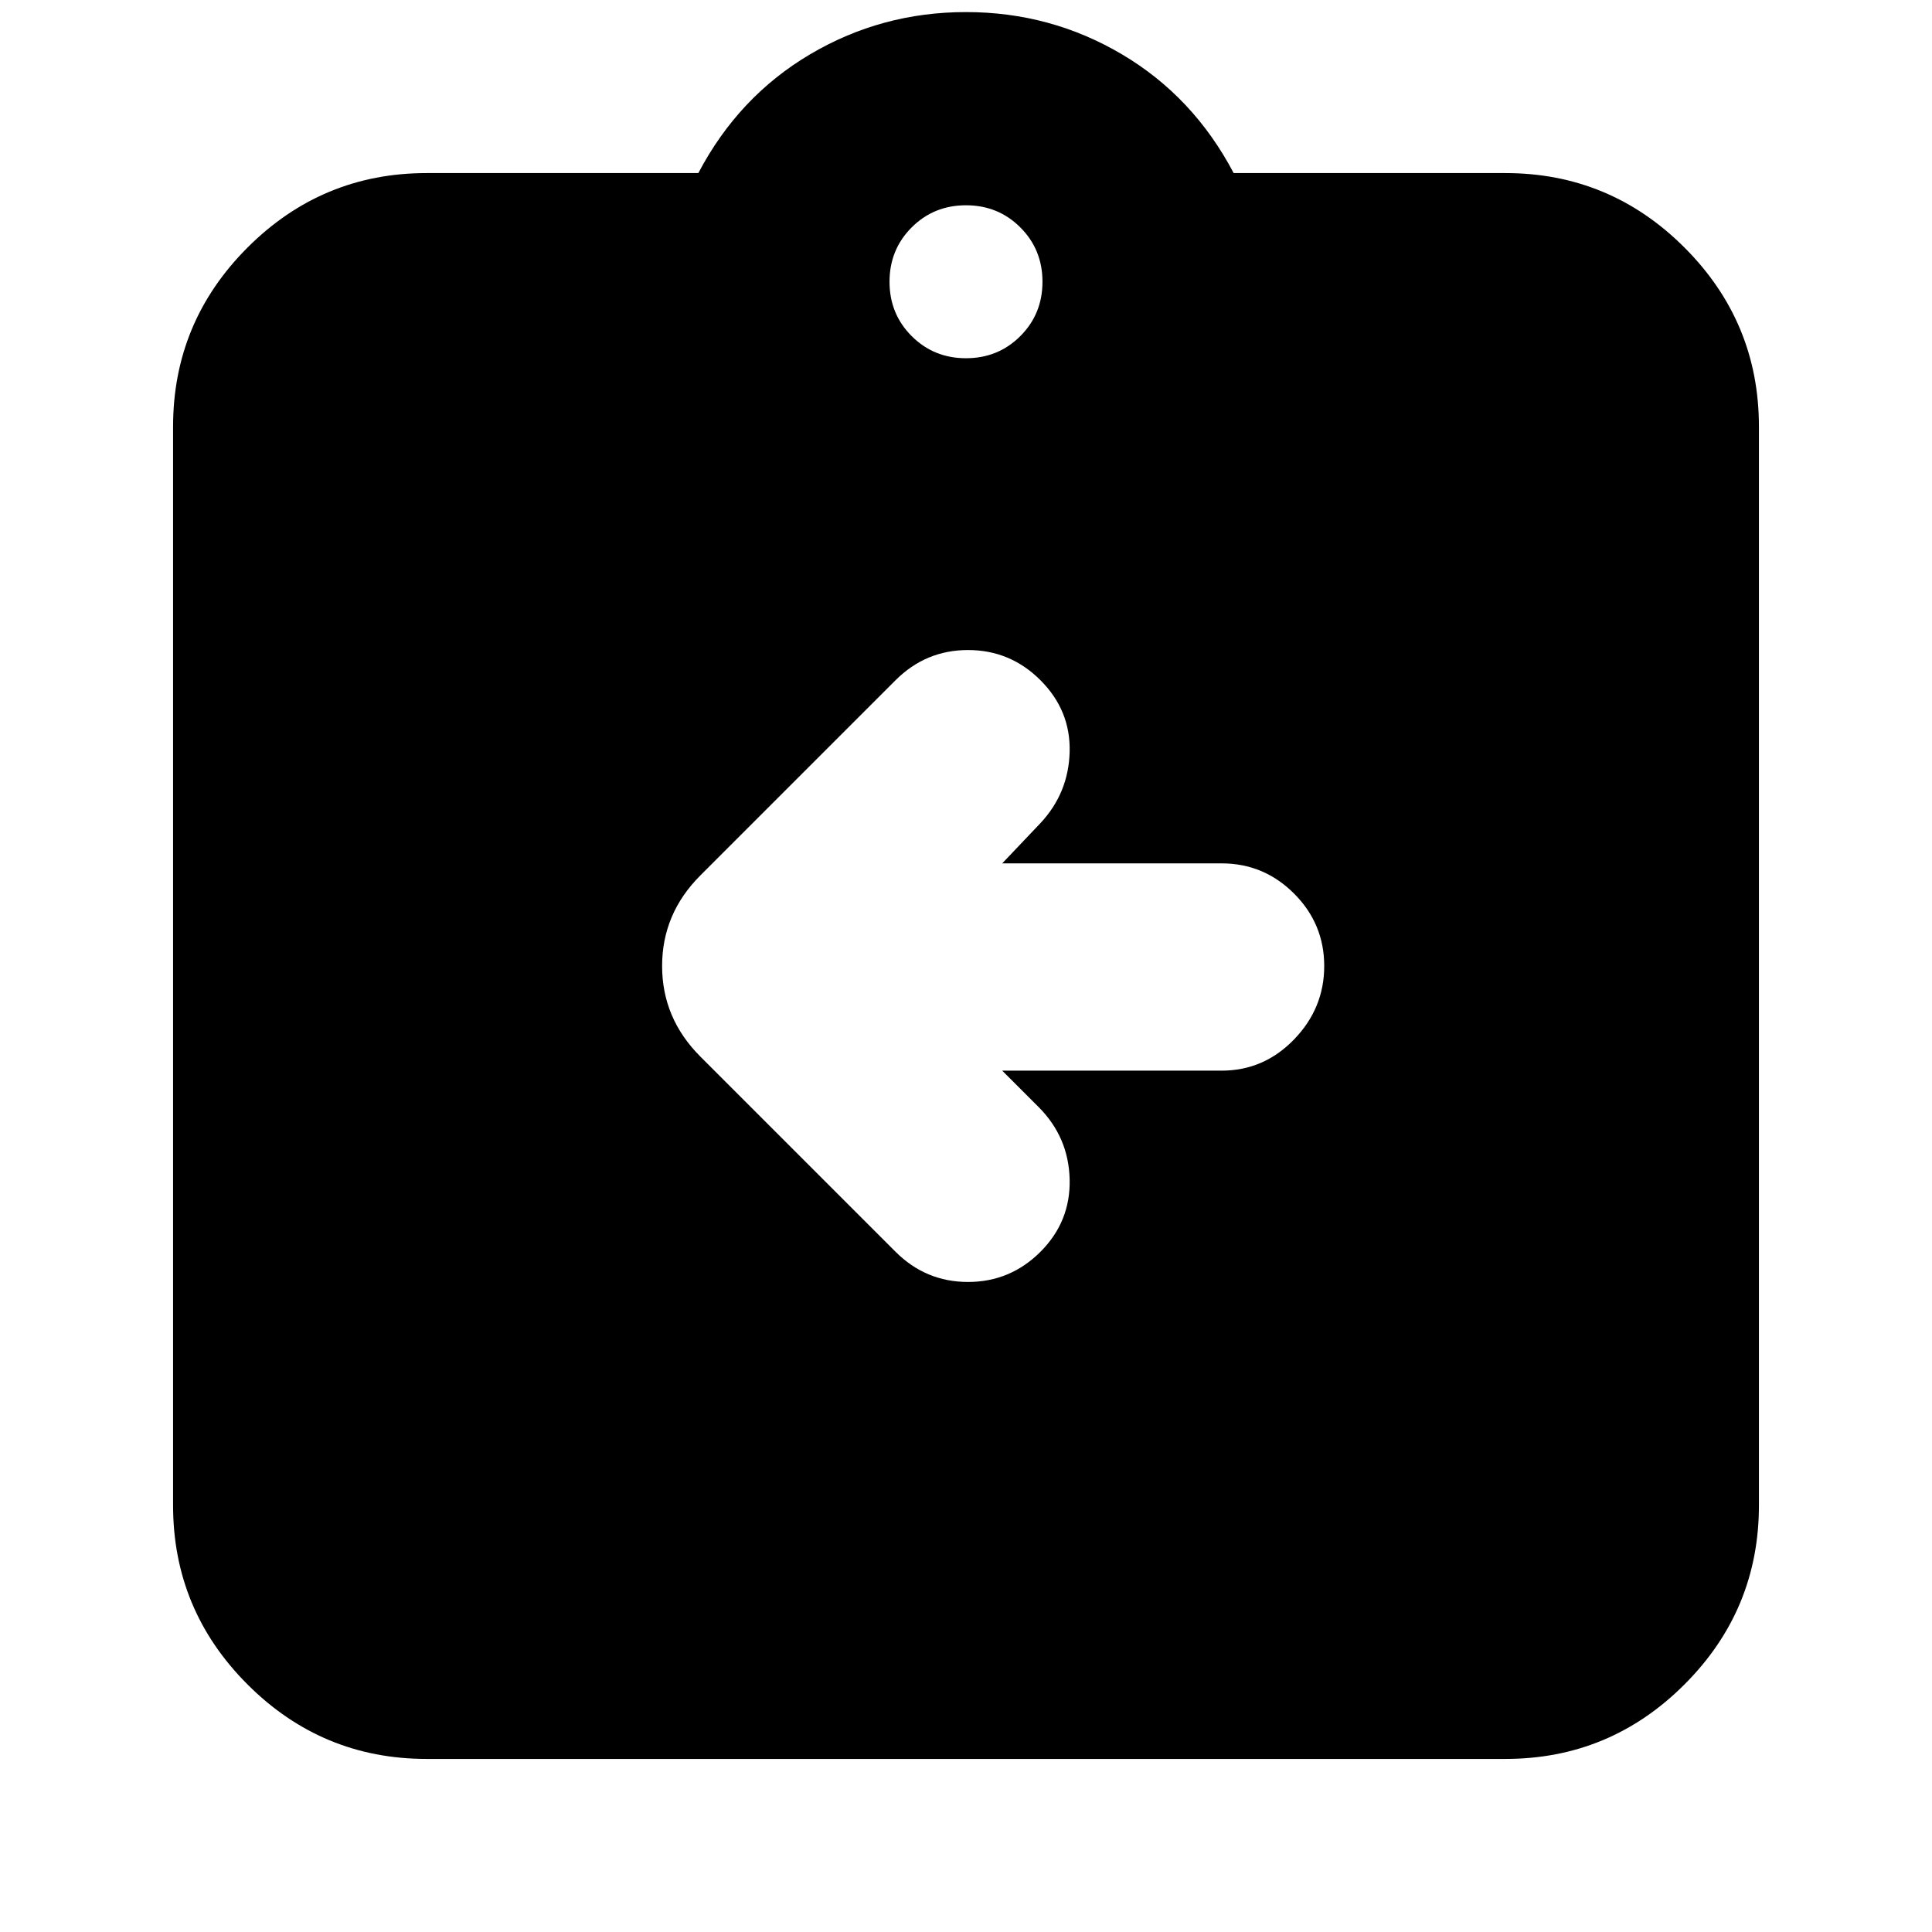 <svg xmlns="http://www.w3.org/2000/svg" height="24" viewBox="0 -960 960 960" width="24"><path d="M498-428h109q21 0 36-15.5t15-36.5q0-21-15-36t-36-15H498l19-20q14-15 14.5-35.5T517-622q-15-15-36-15t-36 15l-97 97q-19 19-19 45t19 45l97 97q15 15 36 15t36-15q15-15 14.5-36T516-410l-18-18ZM212-86q-52 0-89-37t-37-89v-536q0-52 37-89t89-37h135q20-38 55.5-59t77.5-21q42 0 77.5 21t55.5 59h135q52 0 89 37t37 89v536q0 52-37 89t-89 37H212Zm268-696q16 0 27-11t11-27q0-16-11-27t-27-11q-16 0-27 11t-11 27q0 16 11 27t27 11Z"/></svg>